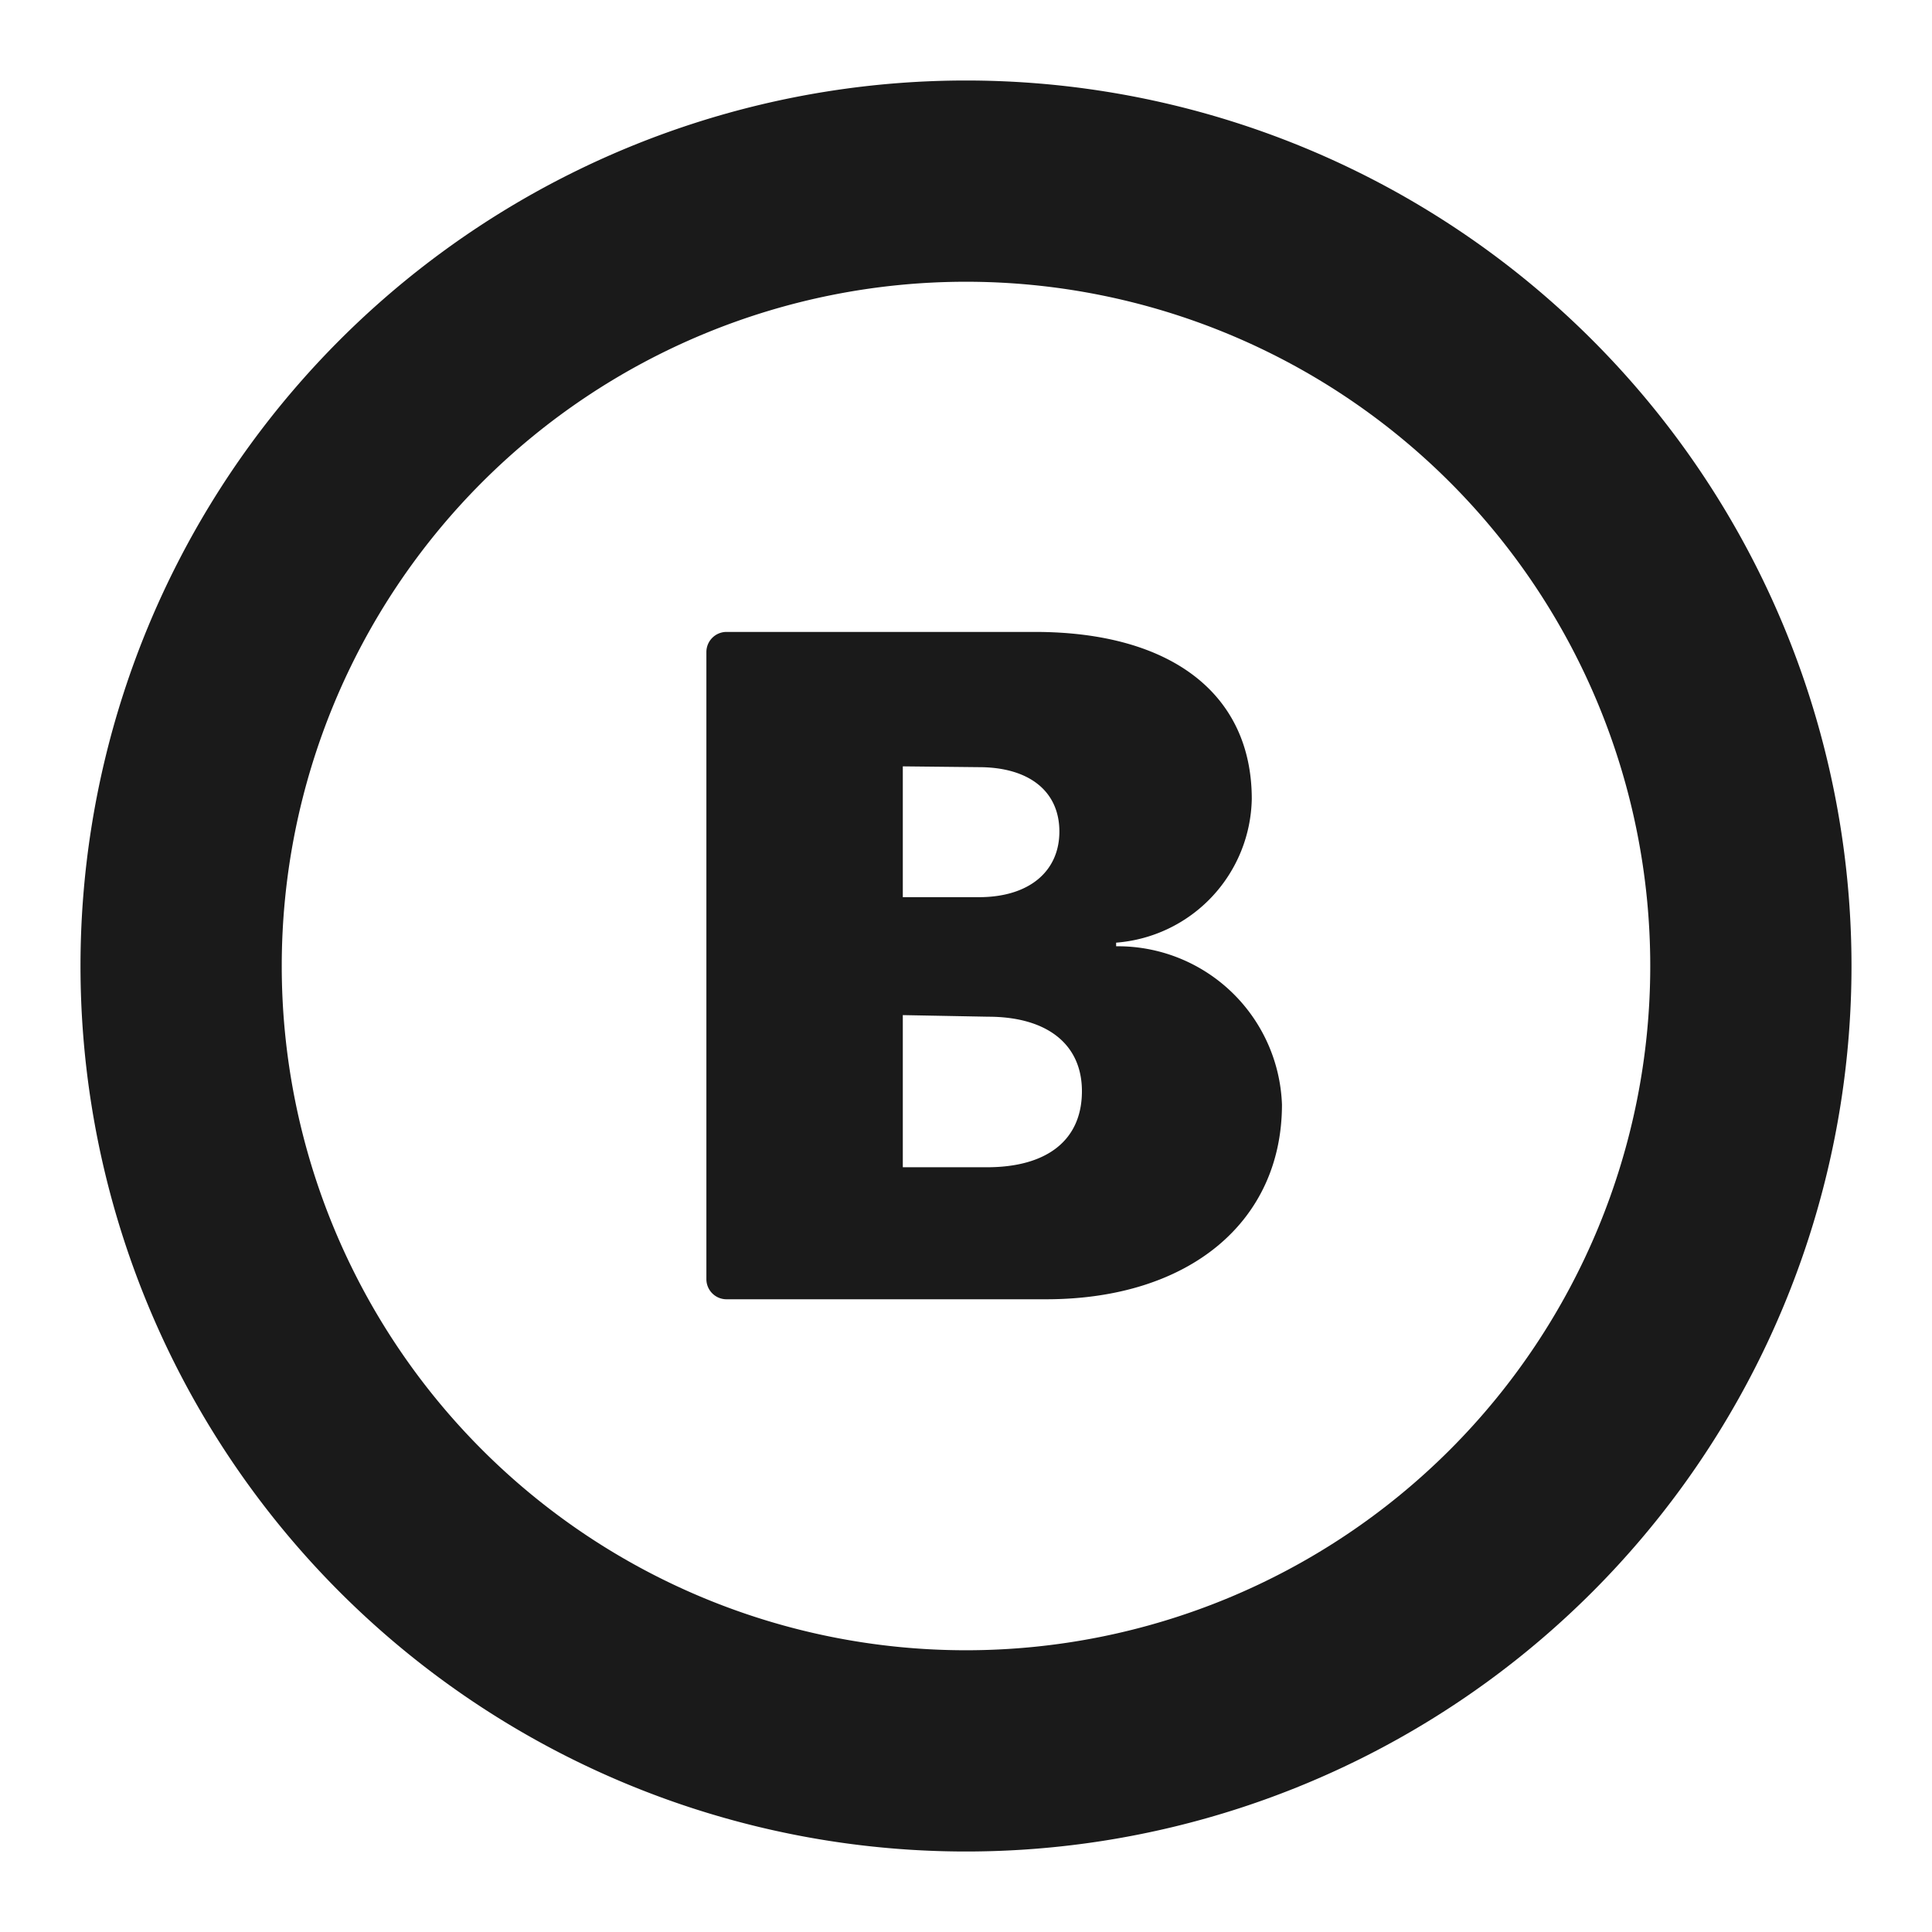 <svg width="24" height="24" fill="none" xmlns="http://www.w3.org/2000/svg"><path d="M8.775 8.1a.25.25 0 0 1 .25-.25h3.83c1.7 0 2.695.775 2.695 2.075a1.825 1.825 0 0 1-1.685 1.785v.045a2.04 2.04 0 0 1 2.06 1.965c0 1.455-1.15 2.42-2.93 2.42h-3.97a.25.25 0 0 1-.25-.25V8.1Zm2.44 1.42v1.625h.945c.63 0 1-.325 1-.815 0-.5-.375-.8-1-.8l-.945-.01Zm0 3.09v1.89h1.045c.745 0 1.18-.335 1.18-.945 0-.585-.435-.925-1.165-.925l-1.06-.02Z" fill="#1A1A1A"/><path d="M12 3.5a8.5 8.5 0 1 1 0 17 8.5 8.5 0 0 1 0-17ZM12 1a11 11 0 1 0 0 22 11 11 0 0 0 0-22Z" fill="#1A1A1A"/></svg>